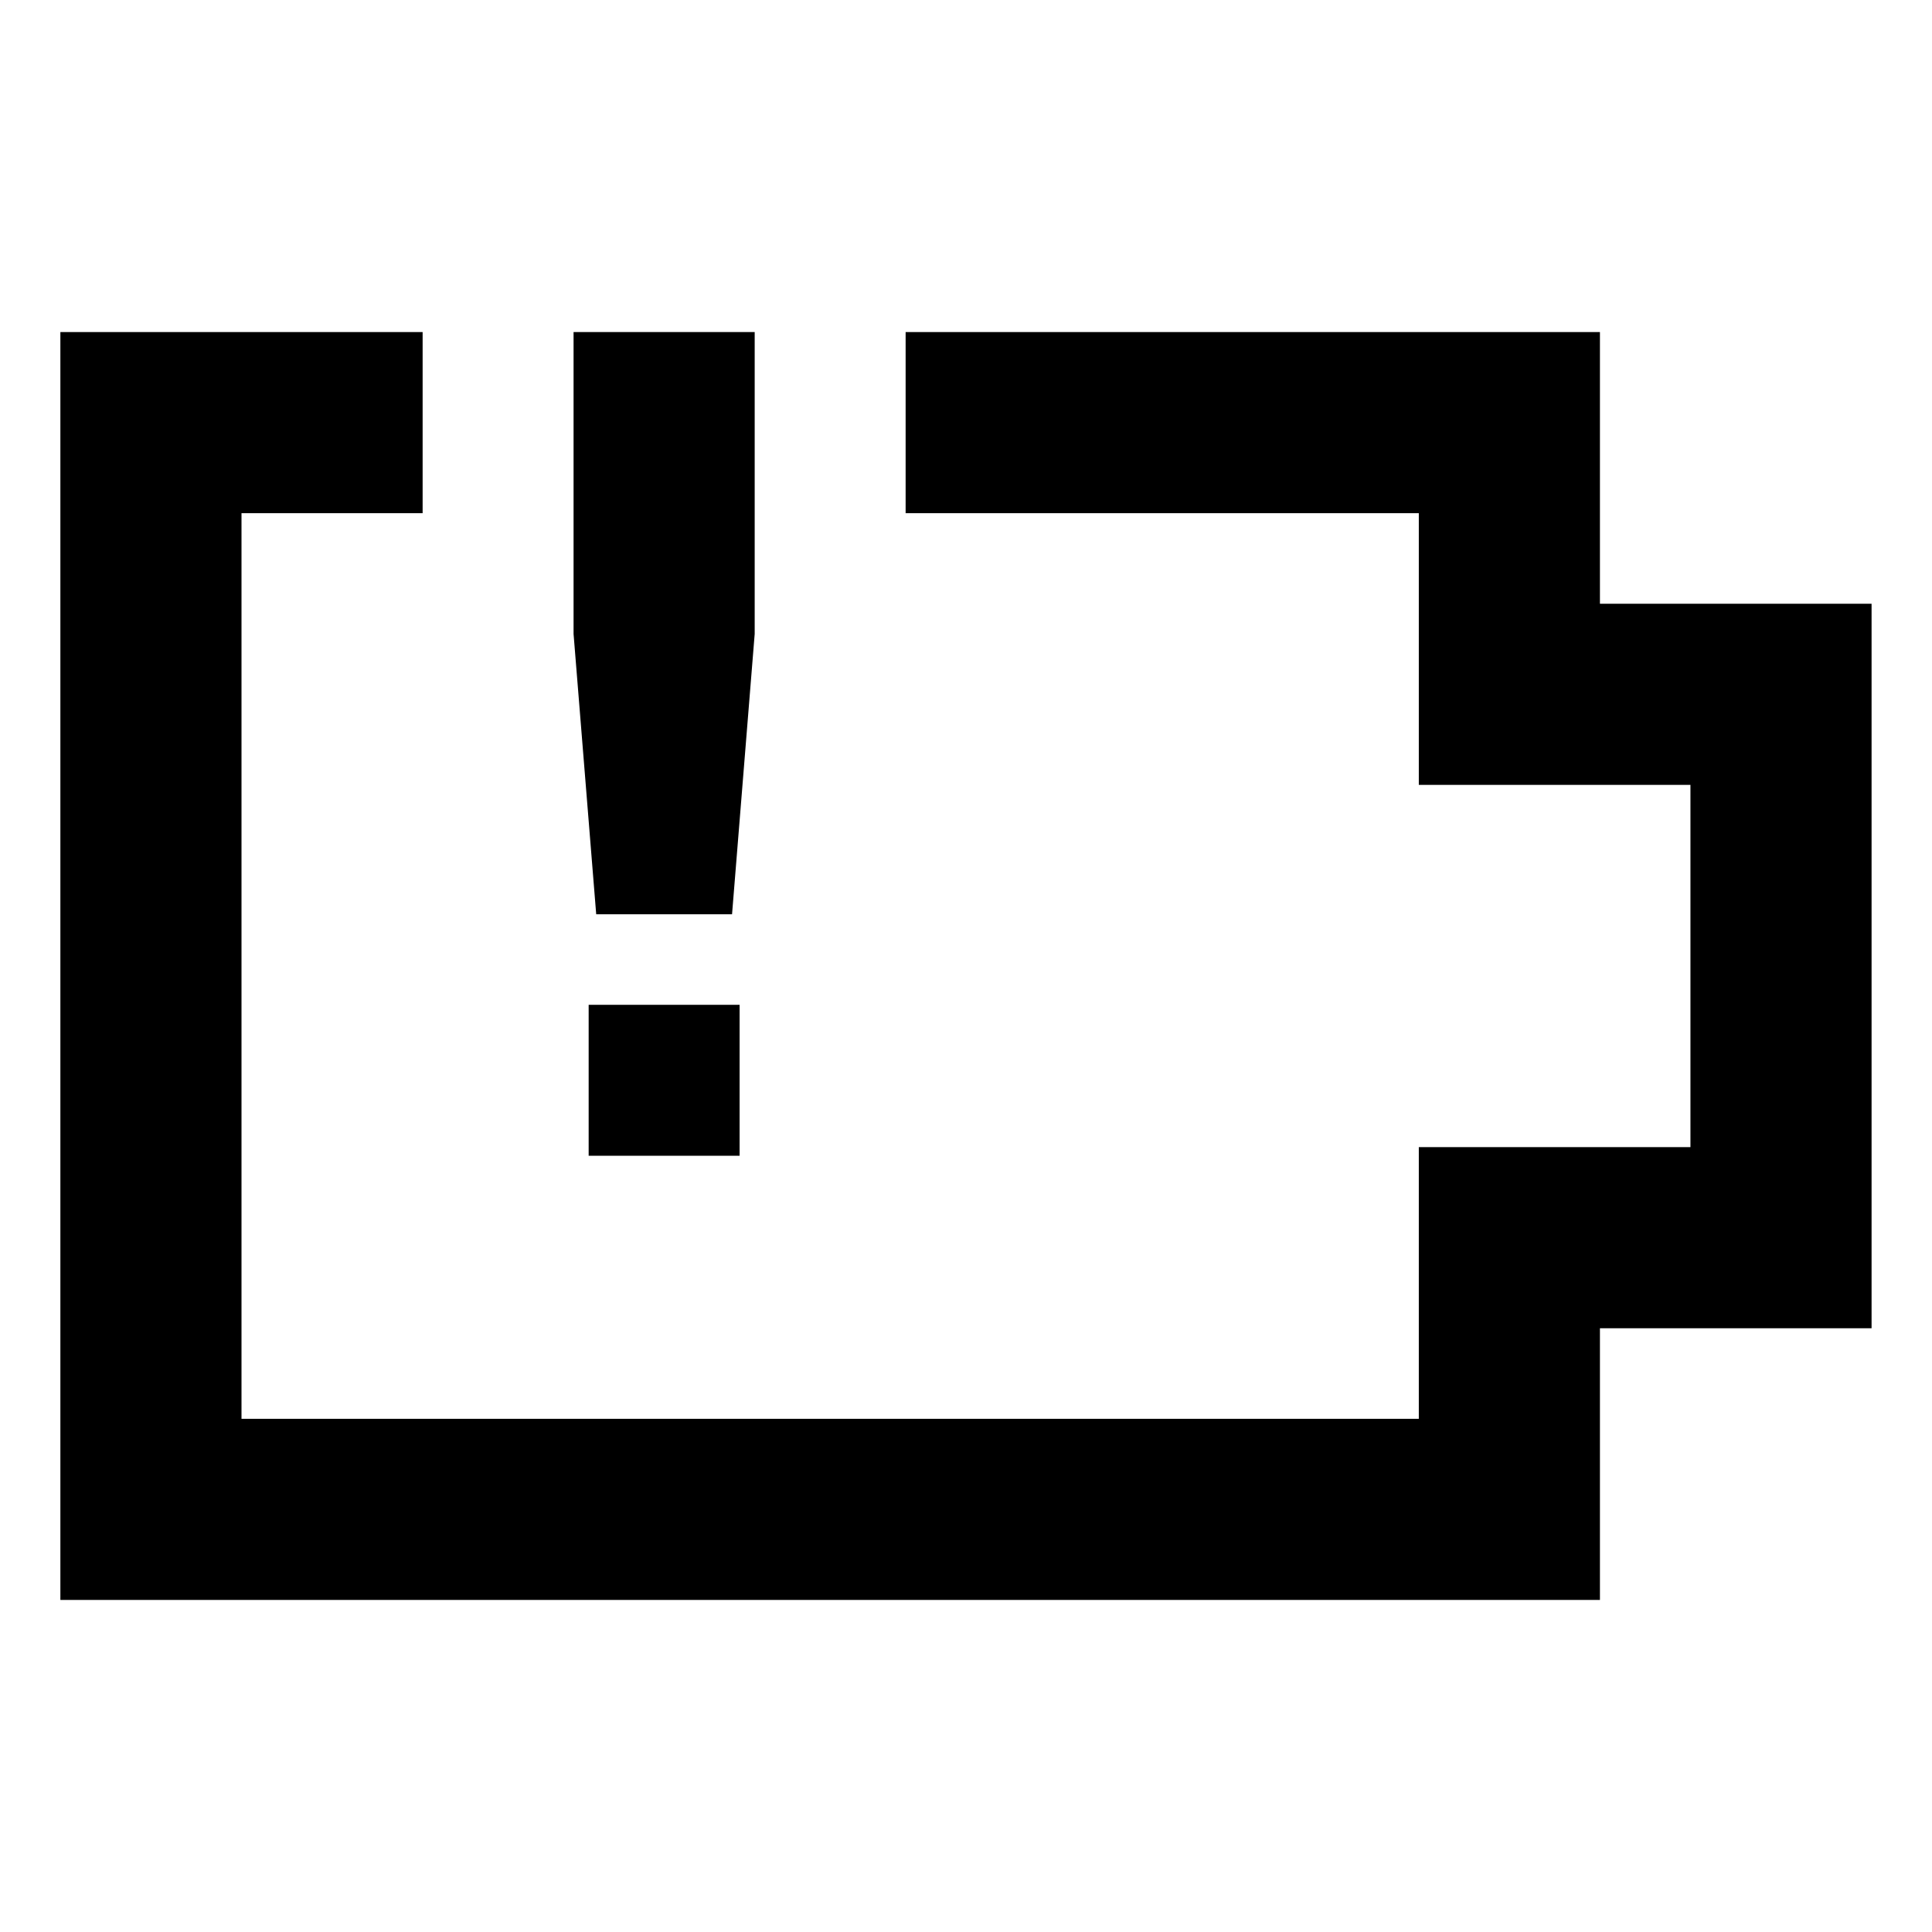 <svg xmlns="http://www.w3.org/2000/svg" viewBox="0 0 512 512">
  <polygon fill="currentColor" points="424 160 424 88 240 88 240 136 376 136 376 160 376 208 424 208 447.986 208 447.986 304 424 304 376 304 376 352 376 376 64 376 64 136 112 136 112 88 16 88 16 424 424 424 424 352 495.986 352 495.986 160 424 160" class="ci-primary"/>
  <polygon fill="currentColor" points="156 304 156 306.286 196 306.286 196 304 196 266.286 156 266.286 156 304" class="ci-primary"/>
  <polygon fill="currentColor" points="194 242.286 200 168 200 88 152 88 152 168 158 242.286 194 242.286" class="ci-primary"/>
</svg>
